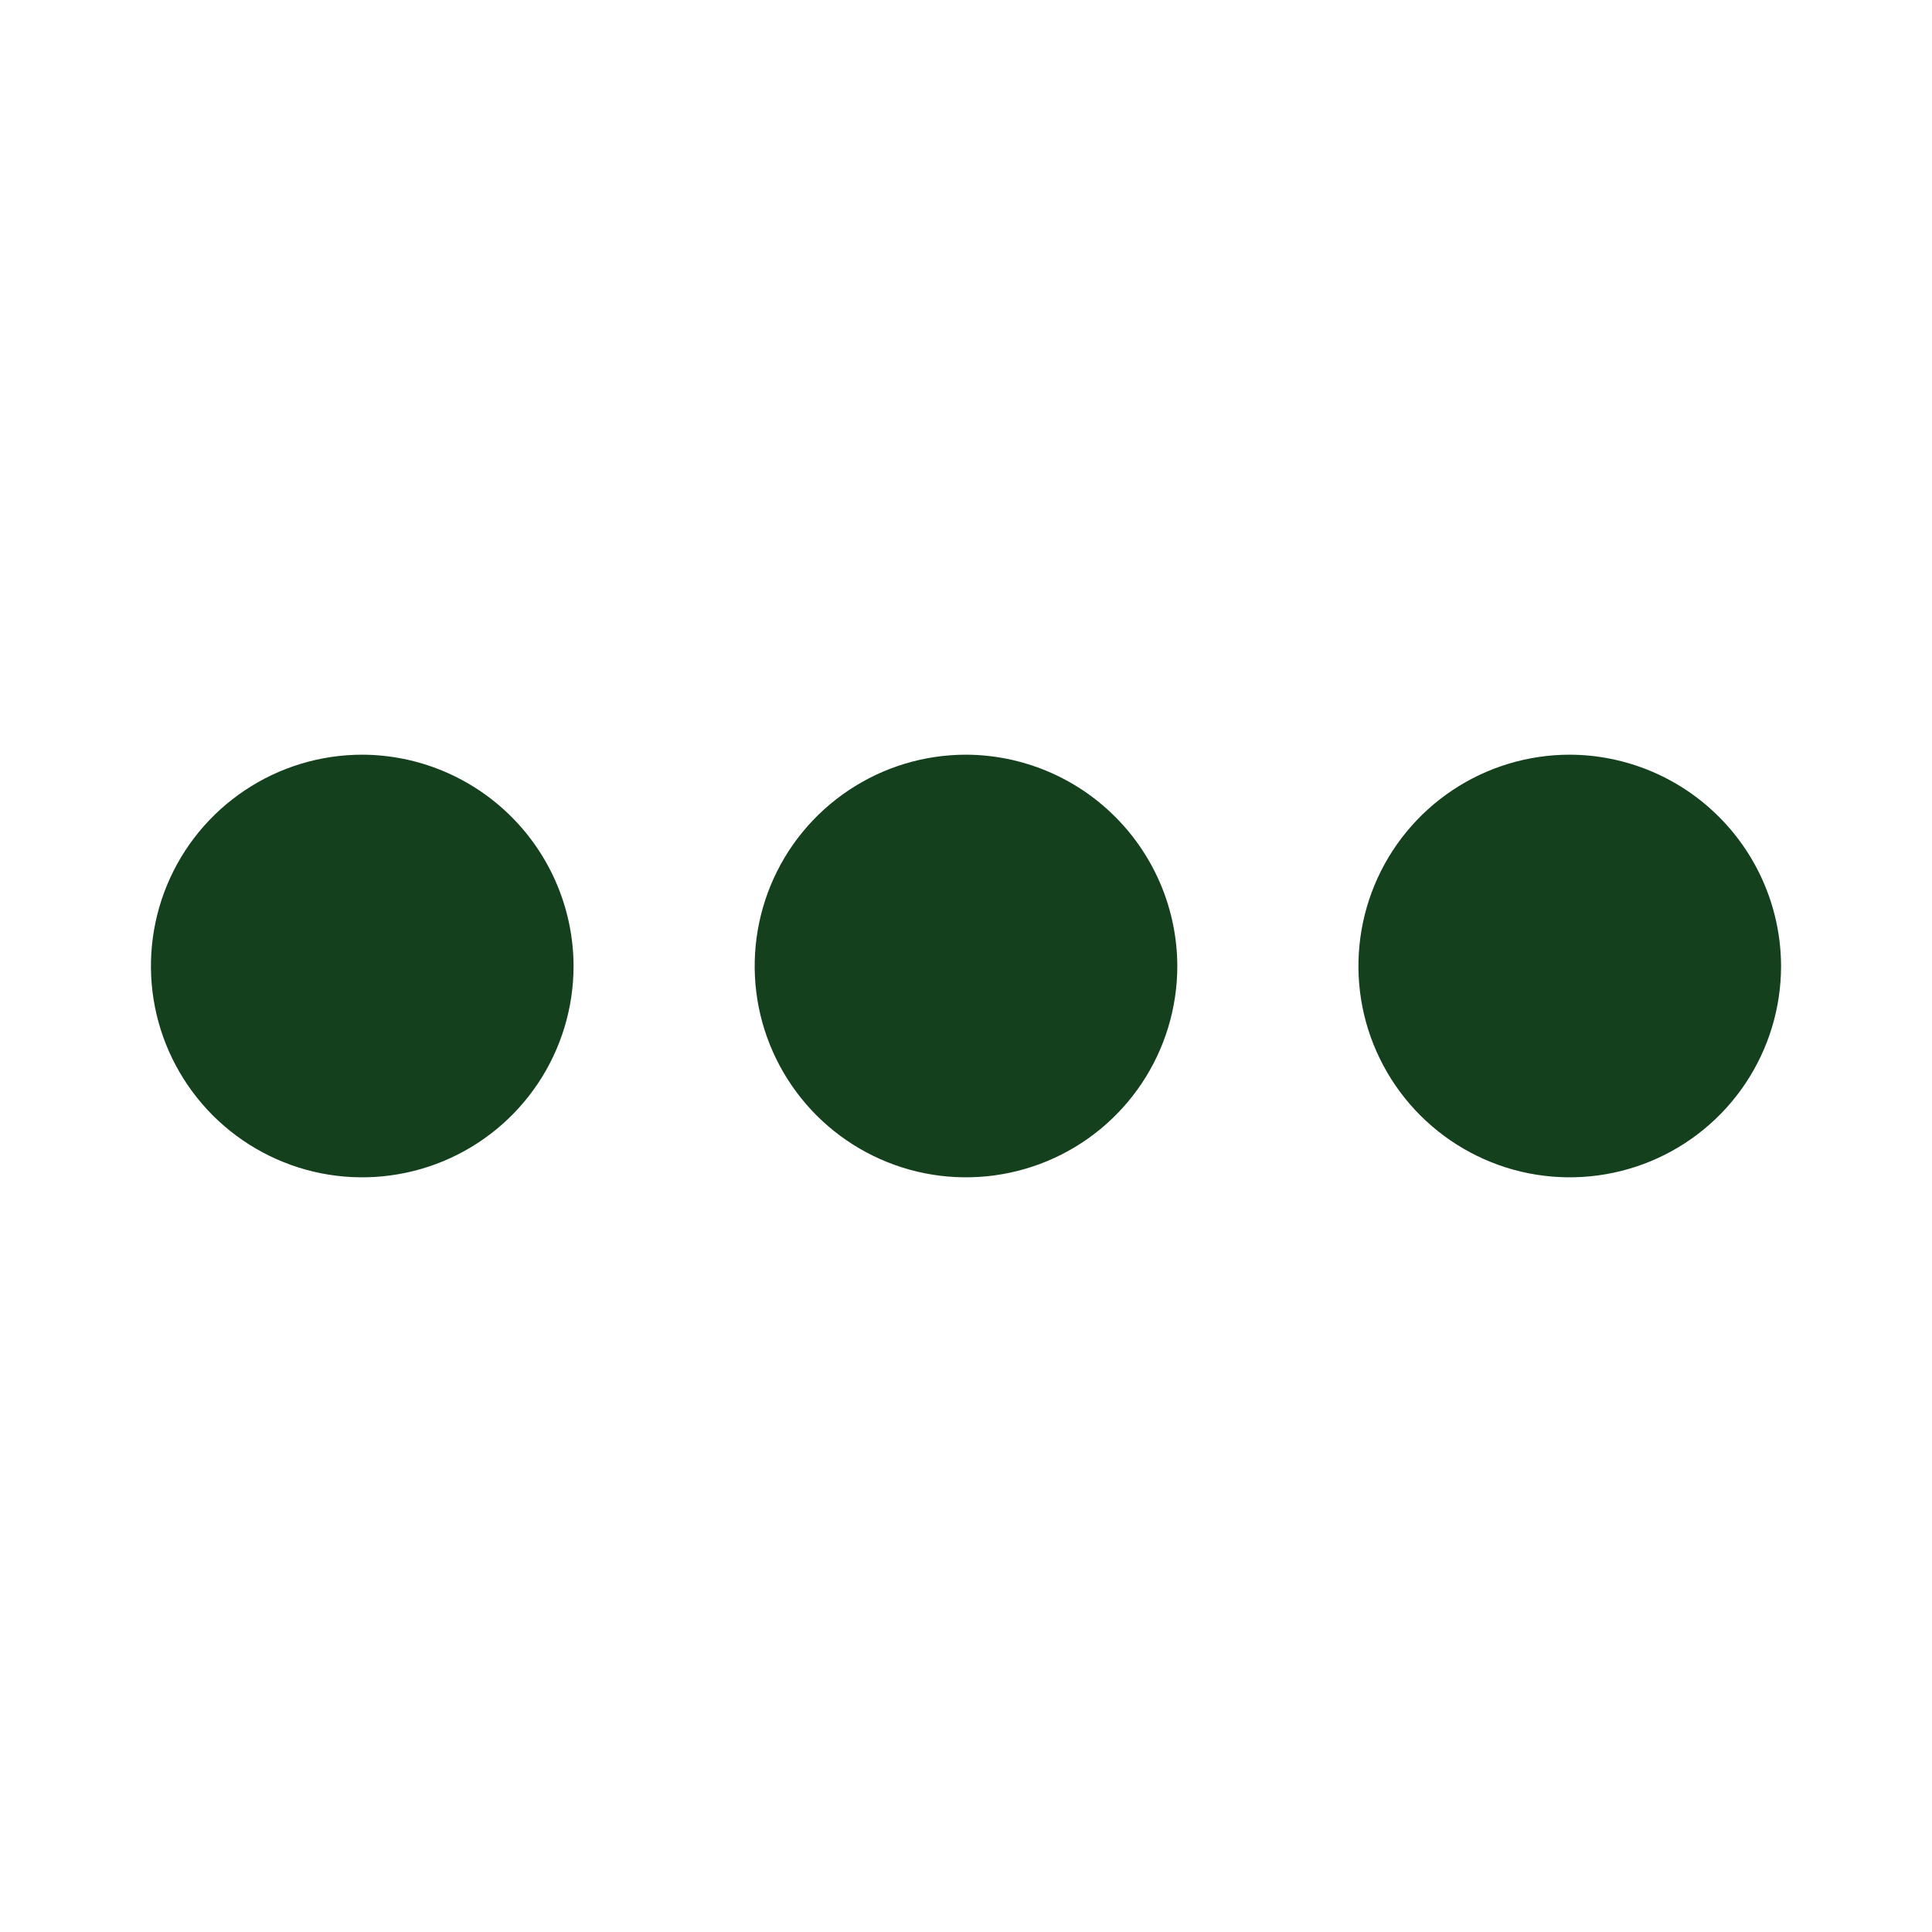 <svg width="32" height="32" viewBox="0 0 32 32" fill="none" xmlns="http://www.w3.org/2000/svg">
<path d="M19.5 16C19.5 16.692 19.295 17.369 18.91 17.945C18.526 18.52 17.979 18.969 17.339 19.234C16.7 19.498 15.996 19.568 15.317 19.433C14.638 19.298 14.015 18.964 13.525 18.475C13.036 17.985 12.702 17.362 12.567 16.683C12.432 16.004 12.502 15.3 12.766 14.661C13.031 14.021 13.48 13.474 14.056 13.09C14.631 12.705 15.308 12.5 16 12.5C16.927 12.503 17.816 12.873 18.471 13.529C19.127 14.184 19.497 15.073 19.5 16V16ZM6 12.5C5.308 12.5 4.631 12.705 4.056 13.09C3.48 13.474 3.031 14.021 2.766 14.661C2.502 15.3 2.432 16.004 2.567 16.683C2.702 17.362 3.036 17.985 3.525 18.475C4.015 18.964 4.638 19.298 5.317 19.433C5.996 19.568 6.7 19.498 7.339 19.234C7.979 18.969 8.526 18.52 8.91 17.945C9.295 17.369 9.5 16.692 9.5 16C9.497 15.073 9.127 14.184 8.471 13.529C7.816 12.873 6.927 12.503 6 12.5V12.5ZM26 12.5C25.308 12.5 24.631 12.705 24.055 13.09C23.48 13.474 23.031 14.021 22.766 14.661C22.502 15.3 22.432 16.004 22.567 16.683C22.702 17.362 23.036 17.985 23.525 18.475C24.015 18.964 24.638 19.298 25.317 19.433C25.996 19.568 26.7 19.498 27.339 19.234C27.979 18.969 28.526 18.52 28.91 17.945C29.295 17.369 29.5 16.692 29.5 16C29.497 15.073 29.127 14.184 28.471 13.529C27.816 12.873 26.927 12.503 26 12.5Z" fill="#14401D"/>
</svg>
